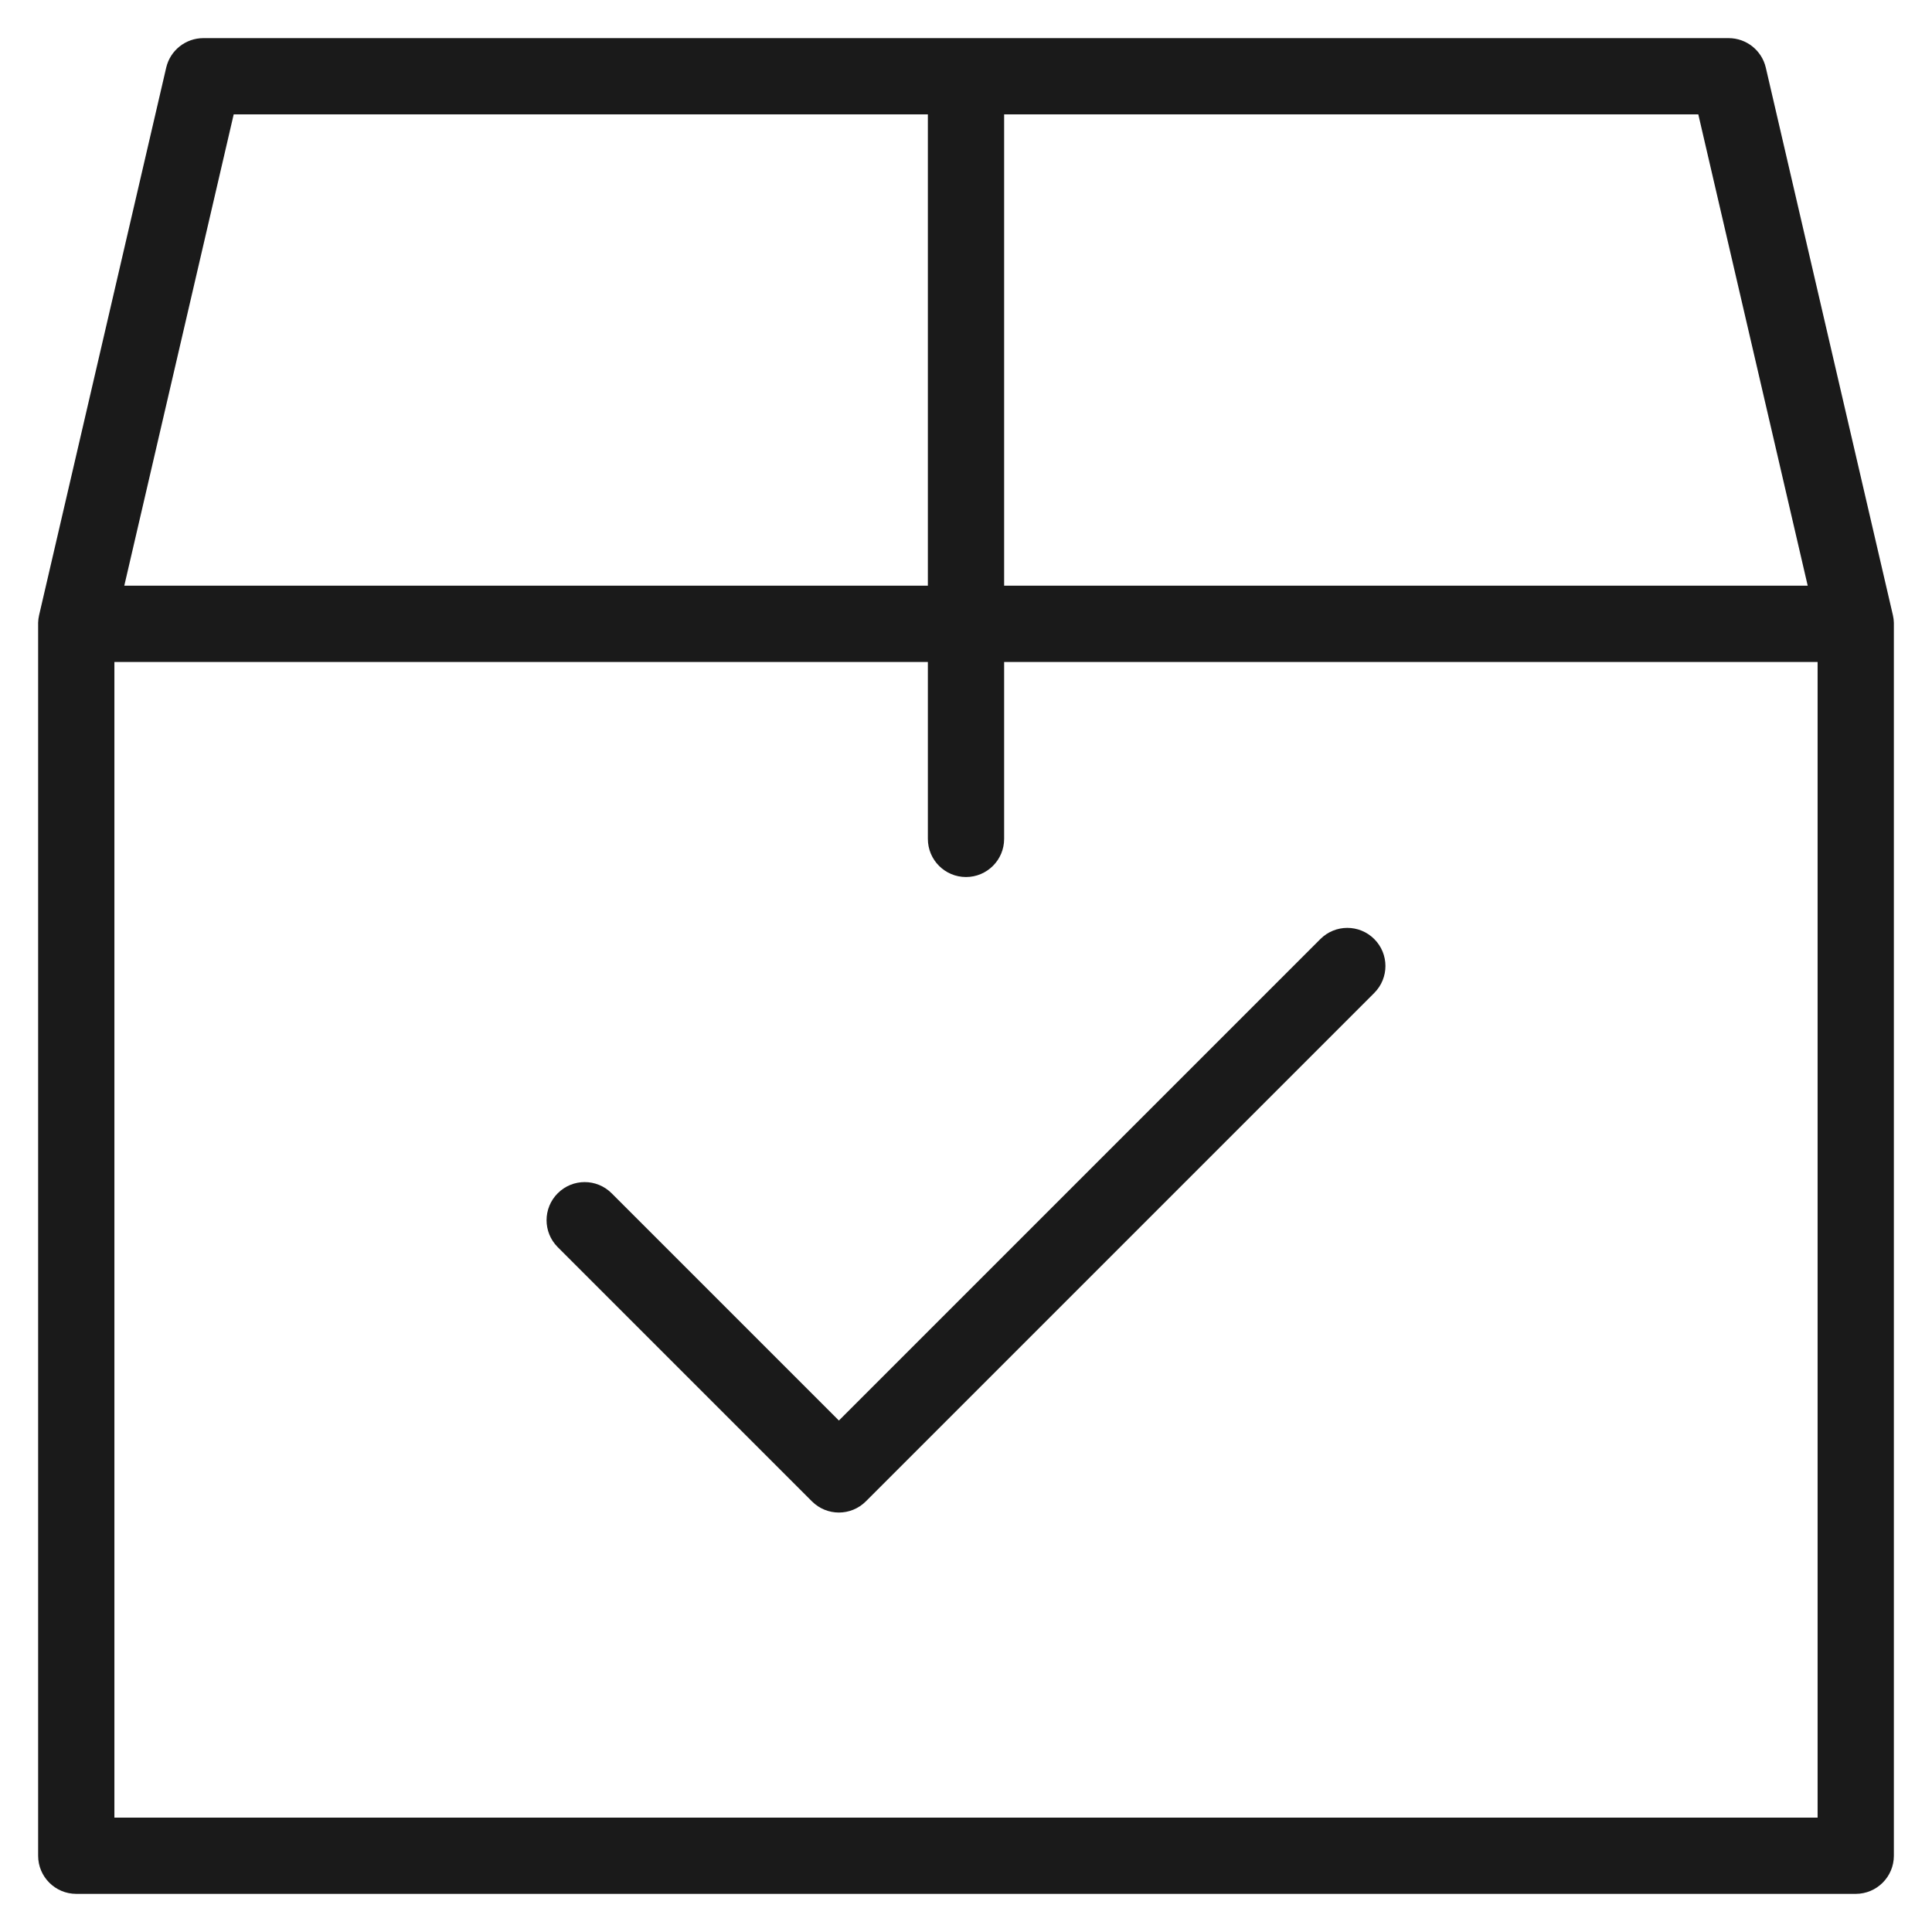 <svg width="45" height="45" viewBox="0 0 38 38" fill="none" xmlns="http://www.w3.org/2000/svg">
                                    <path d="M12.03 23.47C11.737 23.177 11.263 23.177 10.97 23.47C10.677 23.763 10.677 24.237 10.97 24.53L12.03 23.47ZM16.5 29L15.97 29.53C16.263 29.823 16.737 29.823 17.03 29.53L16.5 29ZM27.03 19.53C27.323 19.237 27.323 18.763 27.03 18.47C26.737 18.177 26.263 18.177 25.97 18.47L27.03 19.53ZM0.769 12.1C0.676 12.504 0.927 12.907 1.33 13.001C1.734 13.094 2.137 12.843 2.231 12.44L0.769 12.1ZM4 1.5V0.75C3.651 0.75 3.348 0.991 3.269 1.33L4 1.5ZM19 2.25C19.414 2.25 19.75 1.914 19.75 1.5C19.75 1.086 19.414 0.75 19 0.75V2.25ZM2.25 12.27C2.25 11.856 1.914 11.52 1.5 11.52C1.086 11.52 0.75 11.856 0.75 12.27H2.25ZM1.5 36.5H0.75C0.75 36.914 1.086 37.25 1.5 37.25L1.5 36.5ZM36.5 36.5V37.25C36.914 37.25 37.25 36.914 37.25 36.5H36.5ZM37.25 12.27C37.25 11.856 36.914 11.52 36.5 11.52C36.086 11.52 35.75 11.856 35.75 12.27H37.25ZM1.5 11.52C1.086 11.52 0.75 11.856 0.75 12.27C0.75 12.684 1.086 13.02 1.5 13.02V11.52ZM19 13.02C19.414 13.02 19.75 12.684 19.75 12.27C19.75 11.856 19.414 11.52 19 11.52V13.02ZM18.25 12.27C18.25 12.684 18.586 13.02 19 13.02C19.414 13.02 19.75 12.684 19.75 12.27H18.25ZM19.75 1.5C19.75 1.086 19.414 0.75 19 0.75C18.586 0.75 18.25 1.086 18.25 1.5H19.75ZM19 11.52C18.586 11.52 18.25 11.856 18.25 12.27C18.25 12.684 18.586 13.02 19 13.02V11.52ZM36.5 13.02C36.914 13.02 37.25 12.684 37.25 12.27C37.25 11.856 36.914 11.52 36.5 11.52V13.02ZM19.75 12.27C19.75 11.856 19.414 11.52 19 11.52C18.586 11.52 18.25 11.856 18.25 12.27H19.75ZM18.25 16.5C18.25 16.914 18.586 17.25 19 17.25C19.414 17.25 19.75 16.914 19.75 16.5H18.25ZM19 0.75C18.586 0.75 18.25 1.086 18.25 1.5C18.25 1.914 18.586 2.25 19 2.25V0.75ZM34 1.5L34.731 1.33C34.652 0.991 34.349 0.75 34 0.75V1.5ZM35.769 12.44C35.863 12.843 36.266 13.094 36.67 13.001C37.073 12.907 37.324 12.504 37.231 12.1L35.769 12.44ZM10.97 24.53L15.97 29.53L17.03 28.47L12.03 23.47L10.97 24.53ZM17.03 29.53L27.03 19.53L25.97 18.47L15.97 28.47L17.03 29.53ZM2.231 12.44L4.731 1.67L3.269 1.33L0.769 12.1L2.231 12.44ZM4 2.25H19V0.75H4V2.25ZM0.75 12.27V36.5H2.25V12.27H0.75ZM1.5 37.25H36.5V35.75H1.5V37.25ZM37.25 36.5V12.27H35.75V36.5H37.25ZM1.5 13.02H19V11.52H1.5V13.02ZM19.75 12.27V1.5H18.25V12.27H19.75ZM19 13.02H36.5V11.52H19V13.02ZM18.25 12.27V16.5H19.75V12.27H18.25ZM19 2.25H34V0.75H19V2.25ZM33.269 1.67L35.769 12.44L37.231 12.1L34.731 1.33L33.269 1.67Z" fill="#1a1a1a"/>
                                    </svg>